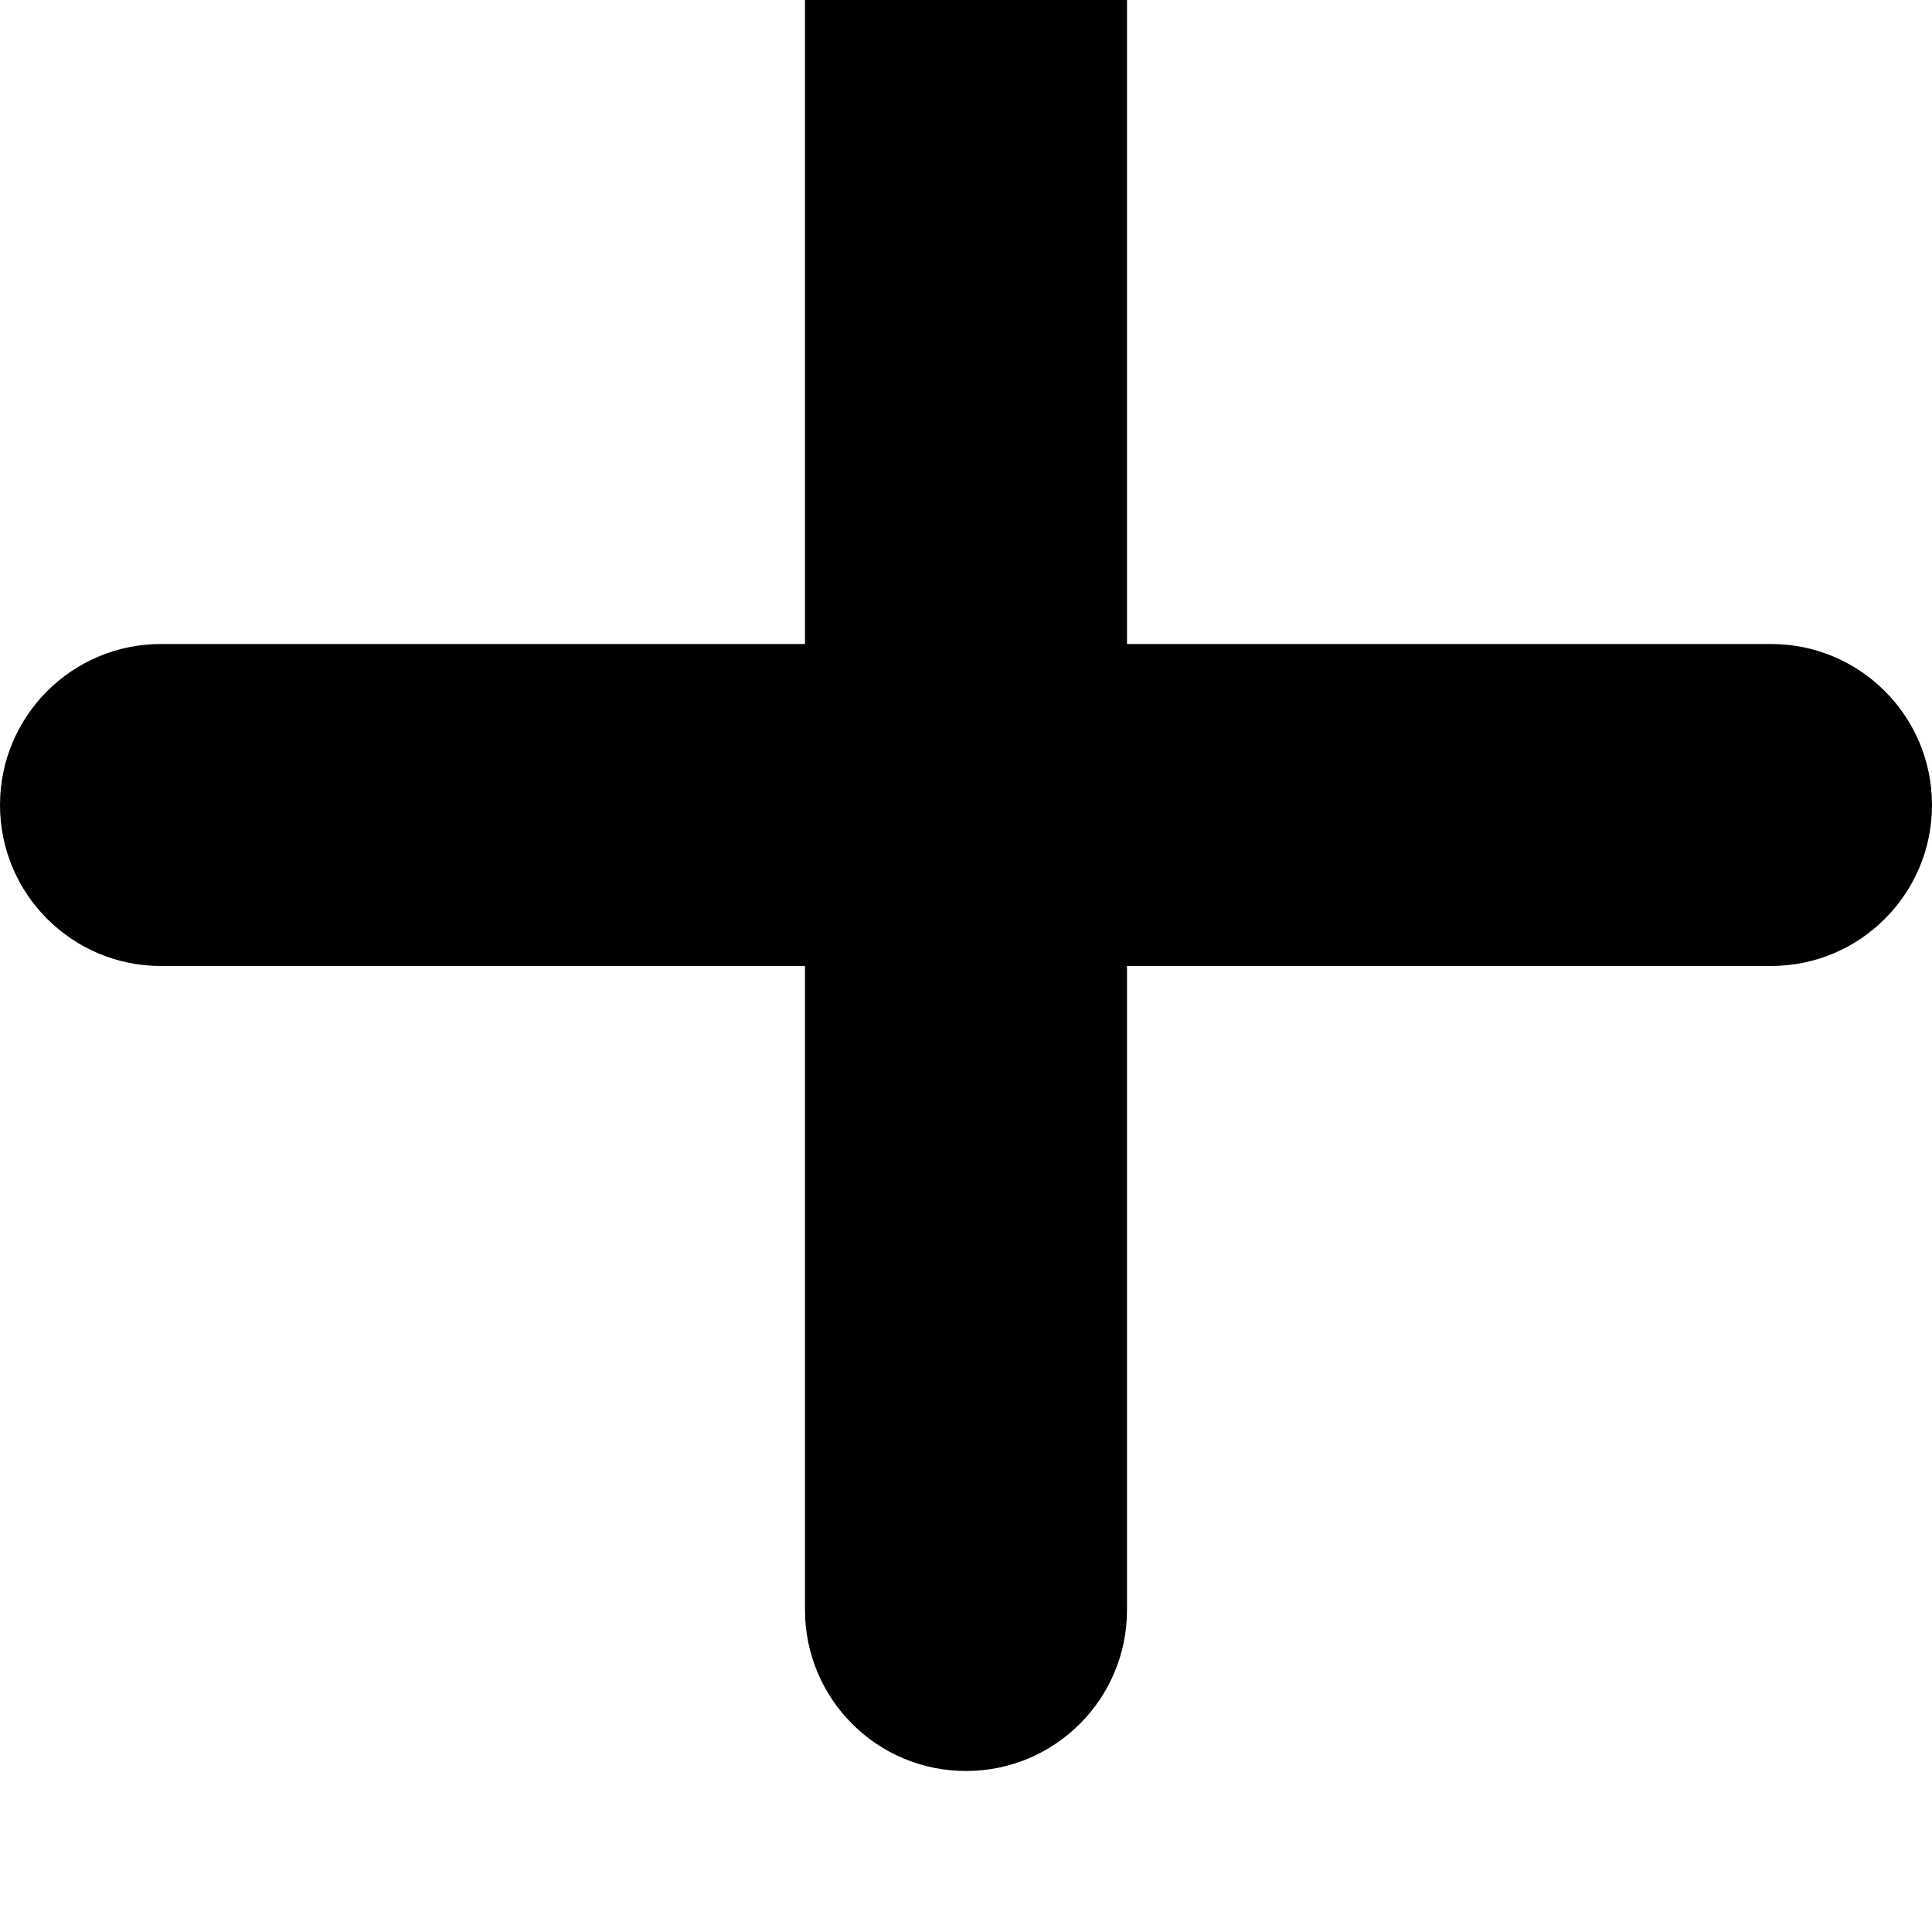 <?xml version="1.0" encoding="utf-8"?>
<!-- Generator: Adobe Illustrator 21.0.1, SVG Export Plug-In . SVG Version: 6.00 Build 0)  -->
<svg version="1.1" id="icon-" xmlns="http://www.w3.org/2000/svg" xmlns:xlink="http://www.w3.org/1999/xlink" x="0px" y="0px"
	 viewBox="0 0 960 960" enable-background="new 0 0 960 960" xml:space="preserve">
<path id="plus_1_" d="M960,400L960,400c0,44.2-35.8,80-80,80H560v320c0,44.2-35.8,80-80,80l0,0c-44.2,0-80-35.8-80-80V480H80
	c-44.2,0-80-35.8-80-80l0,0c0-44.2,35.8-80,80-80h320V0c0-44.2,35.8-80,80-80l0,0c44.2,0,80,35.8,80,80v320h320
	C924.2,320,960,355.8,960,400z"/>
</svg>
